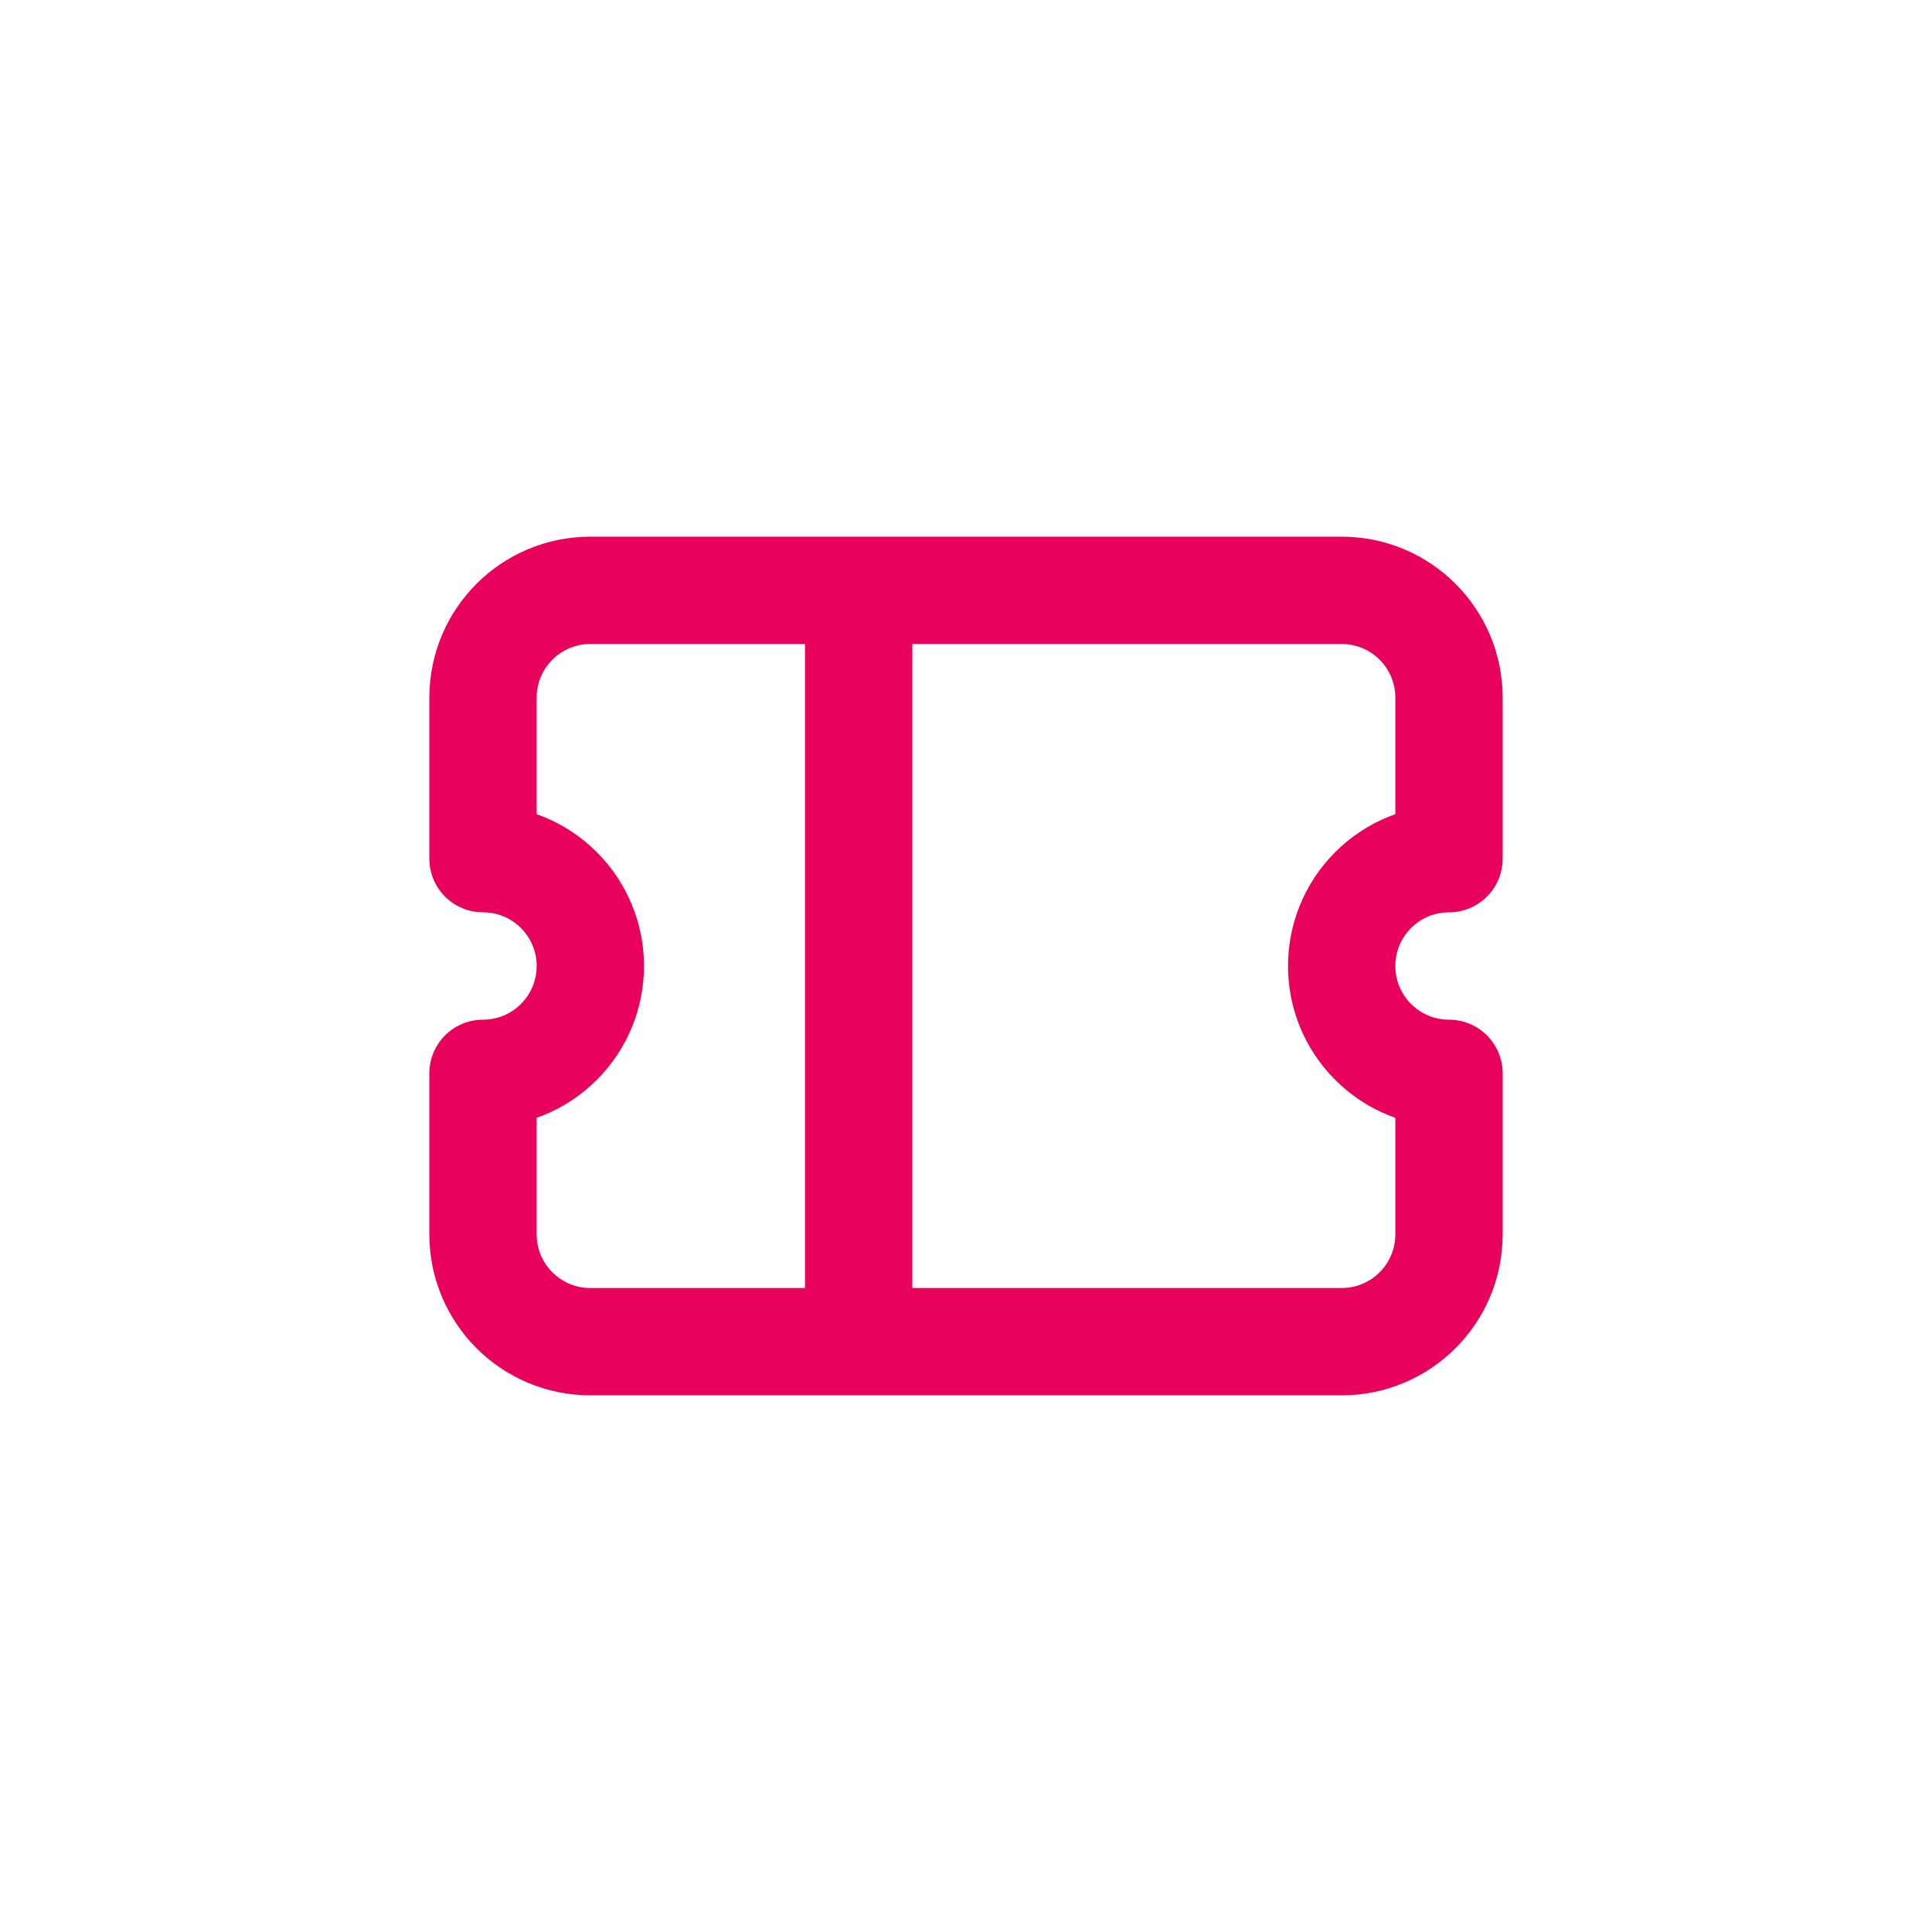 <svg width="36" height="36" viewBox="0 0 36 36" fill="none" xmlns="http://www.w3.org/2000/svg">
<path d="M16 11H11C9.895 11 9 11.895 9 13V16C9.512 16 10.024 16.195 10.414 16.586C11.195 17.367 11.195 18.633 10.414 19.414C10.024 19.805 9.512 20 9 20V23C9 24.105 9.895 25 11 25H16M16 11H25C26.105 11 27 11.895 27 13V16C26.488 16 25.976 16.195 25.586 16.586C24.805 17.367 24.805 18.633 25.586 19.414C25.976 19.805 26.488 20 27 20C27 20.75 27 21.879 27 23C27 24.105 26.105 25 25 25H16M16 11V25" stroke="#E8025C" stroke-width="2" stroke-linejoin="round"/>
</svg>
